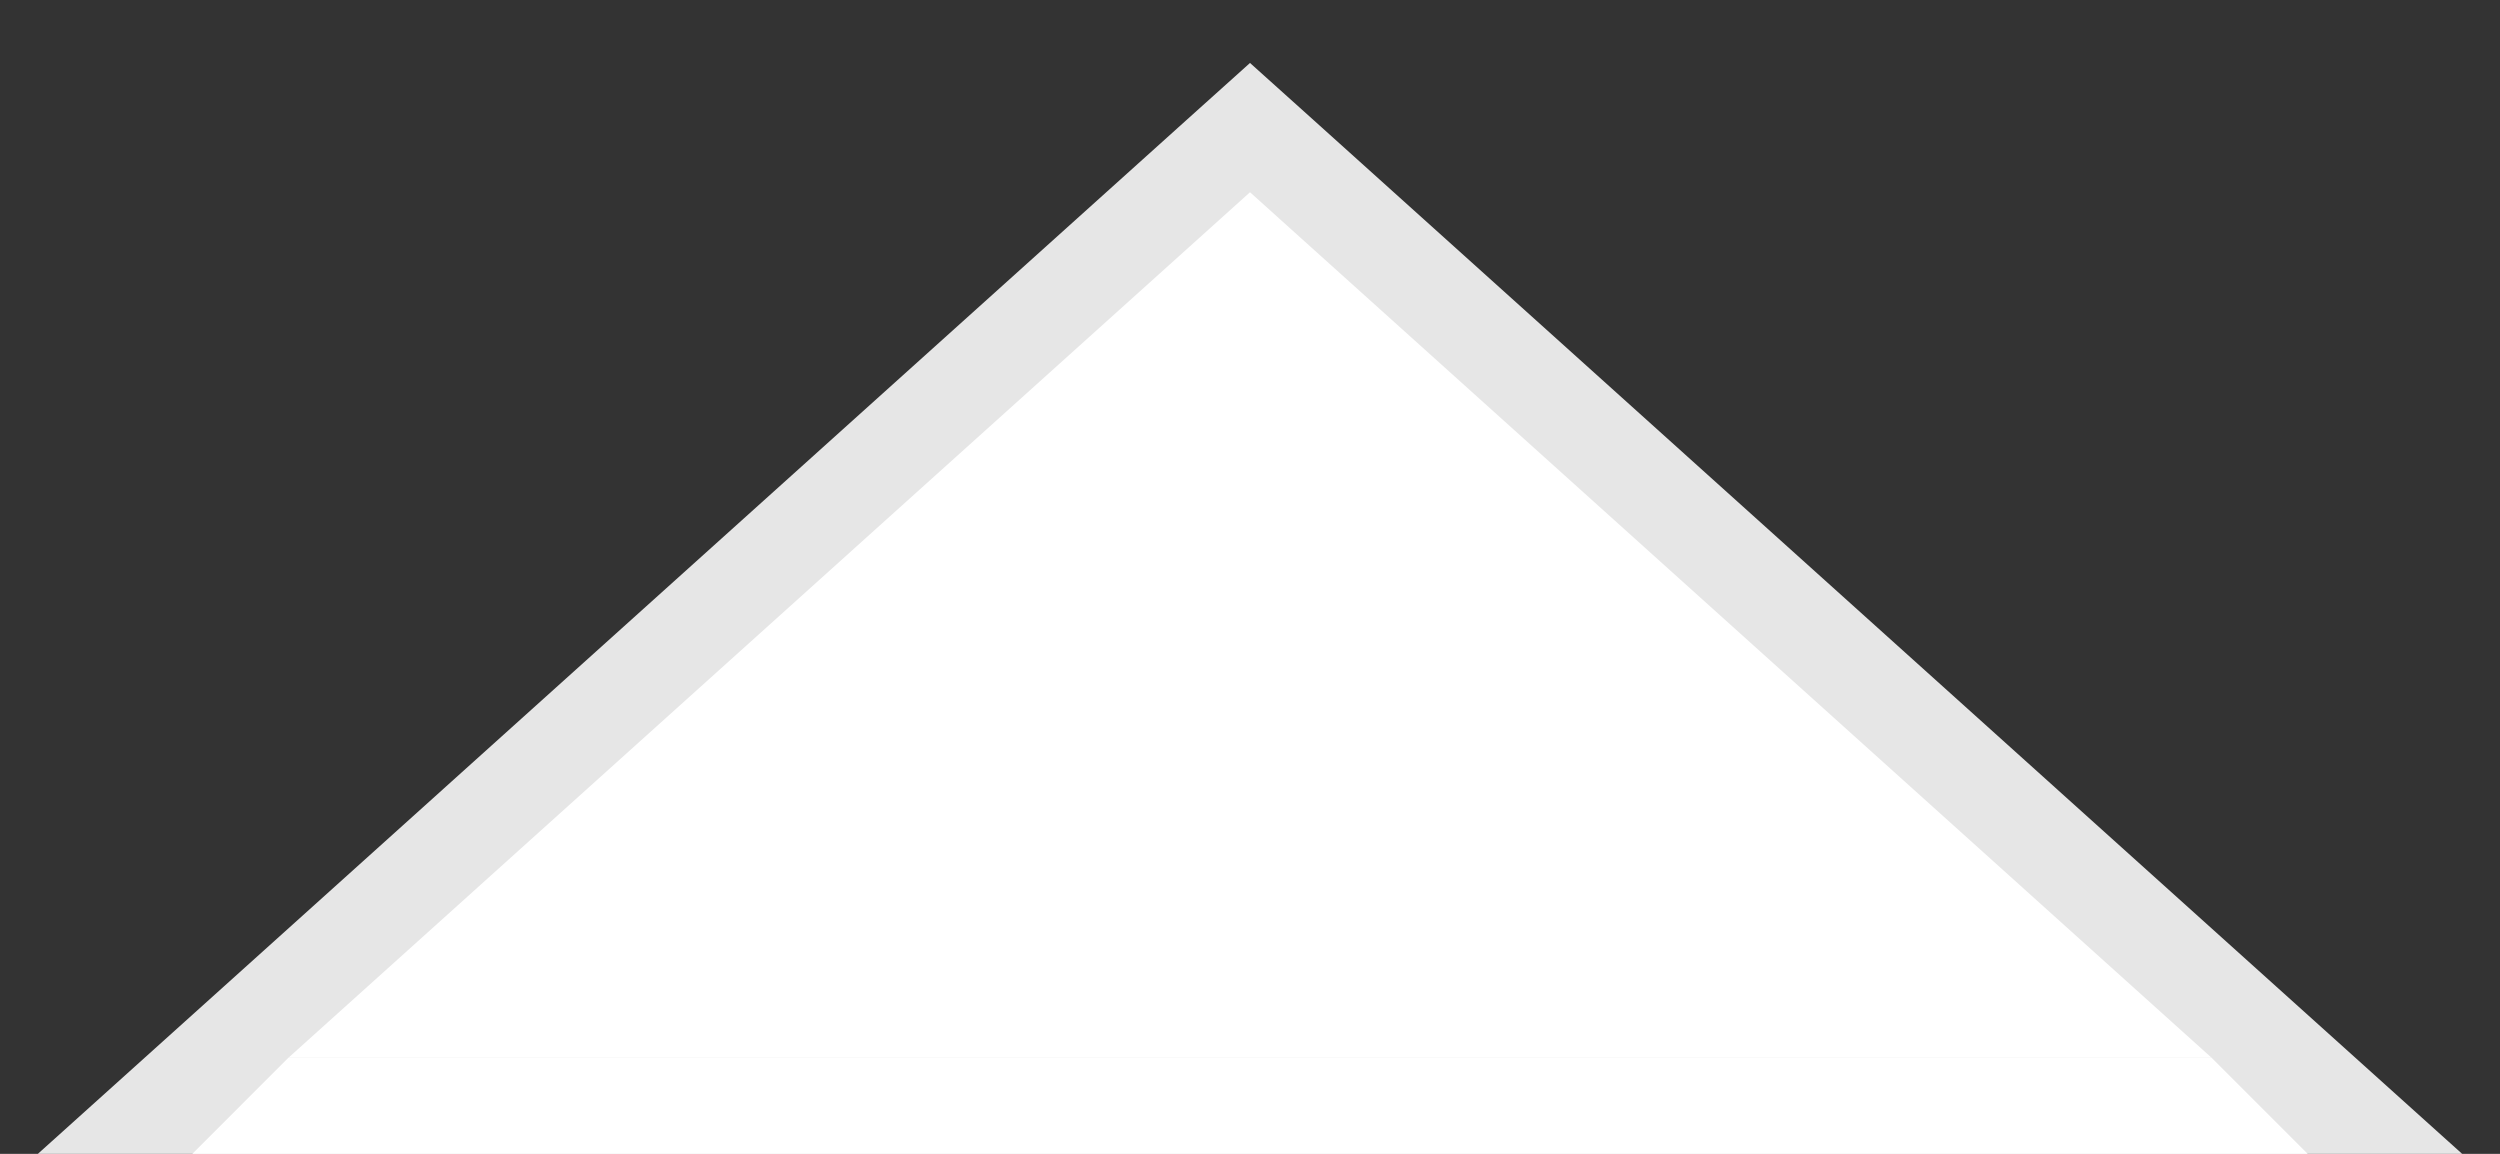 <svg width="26" height="12" viewBox="0 0 26 12" fill="none" xmlns="http://www.w3.org/2000/svg">
<rect x="0" y="0" width="26" height="12" fill="#333333" stroke="none"/>
<path d="M13.335 1.628L13 1.327L12.665 1.628L2.666 10.628L1.697 11.5H3H23H24.303L23.334 10.628L13.335 1.628Z" fill="white" stroke="#E6E6E6"/>
<path d="M3 11H23L24 12H13H2L3 11Z" fill="white"/>
</svg>
